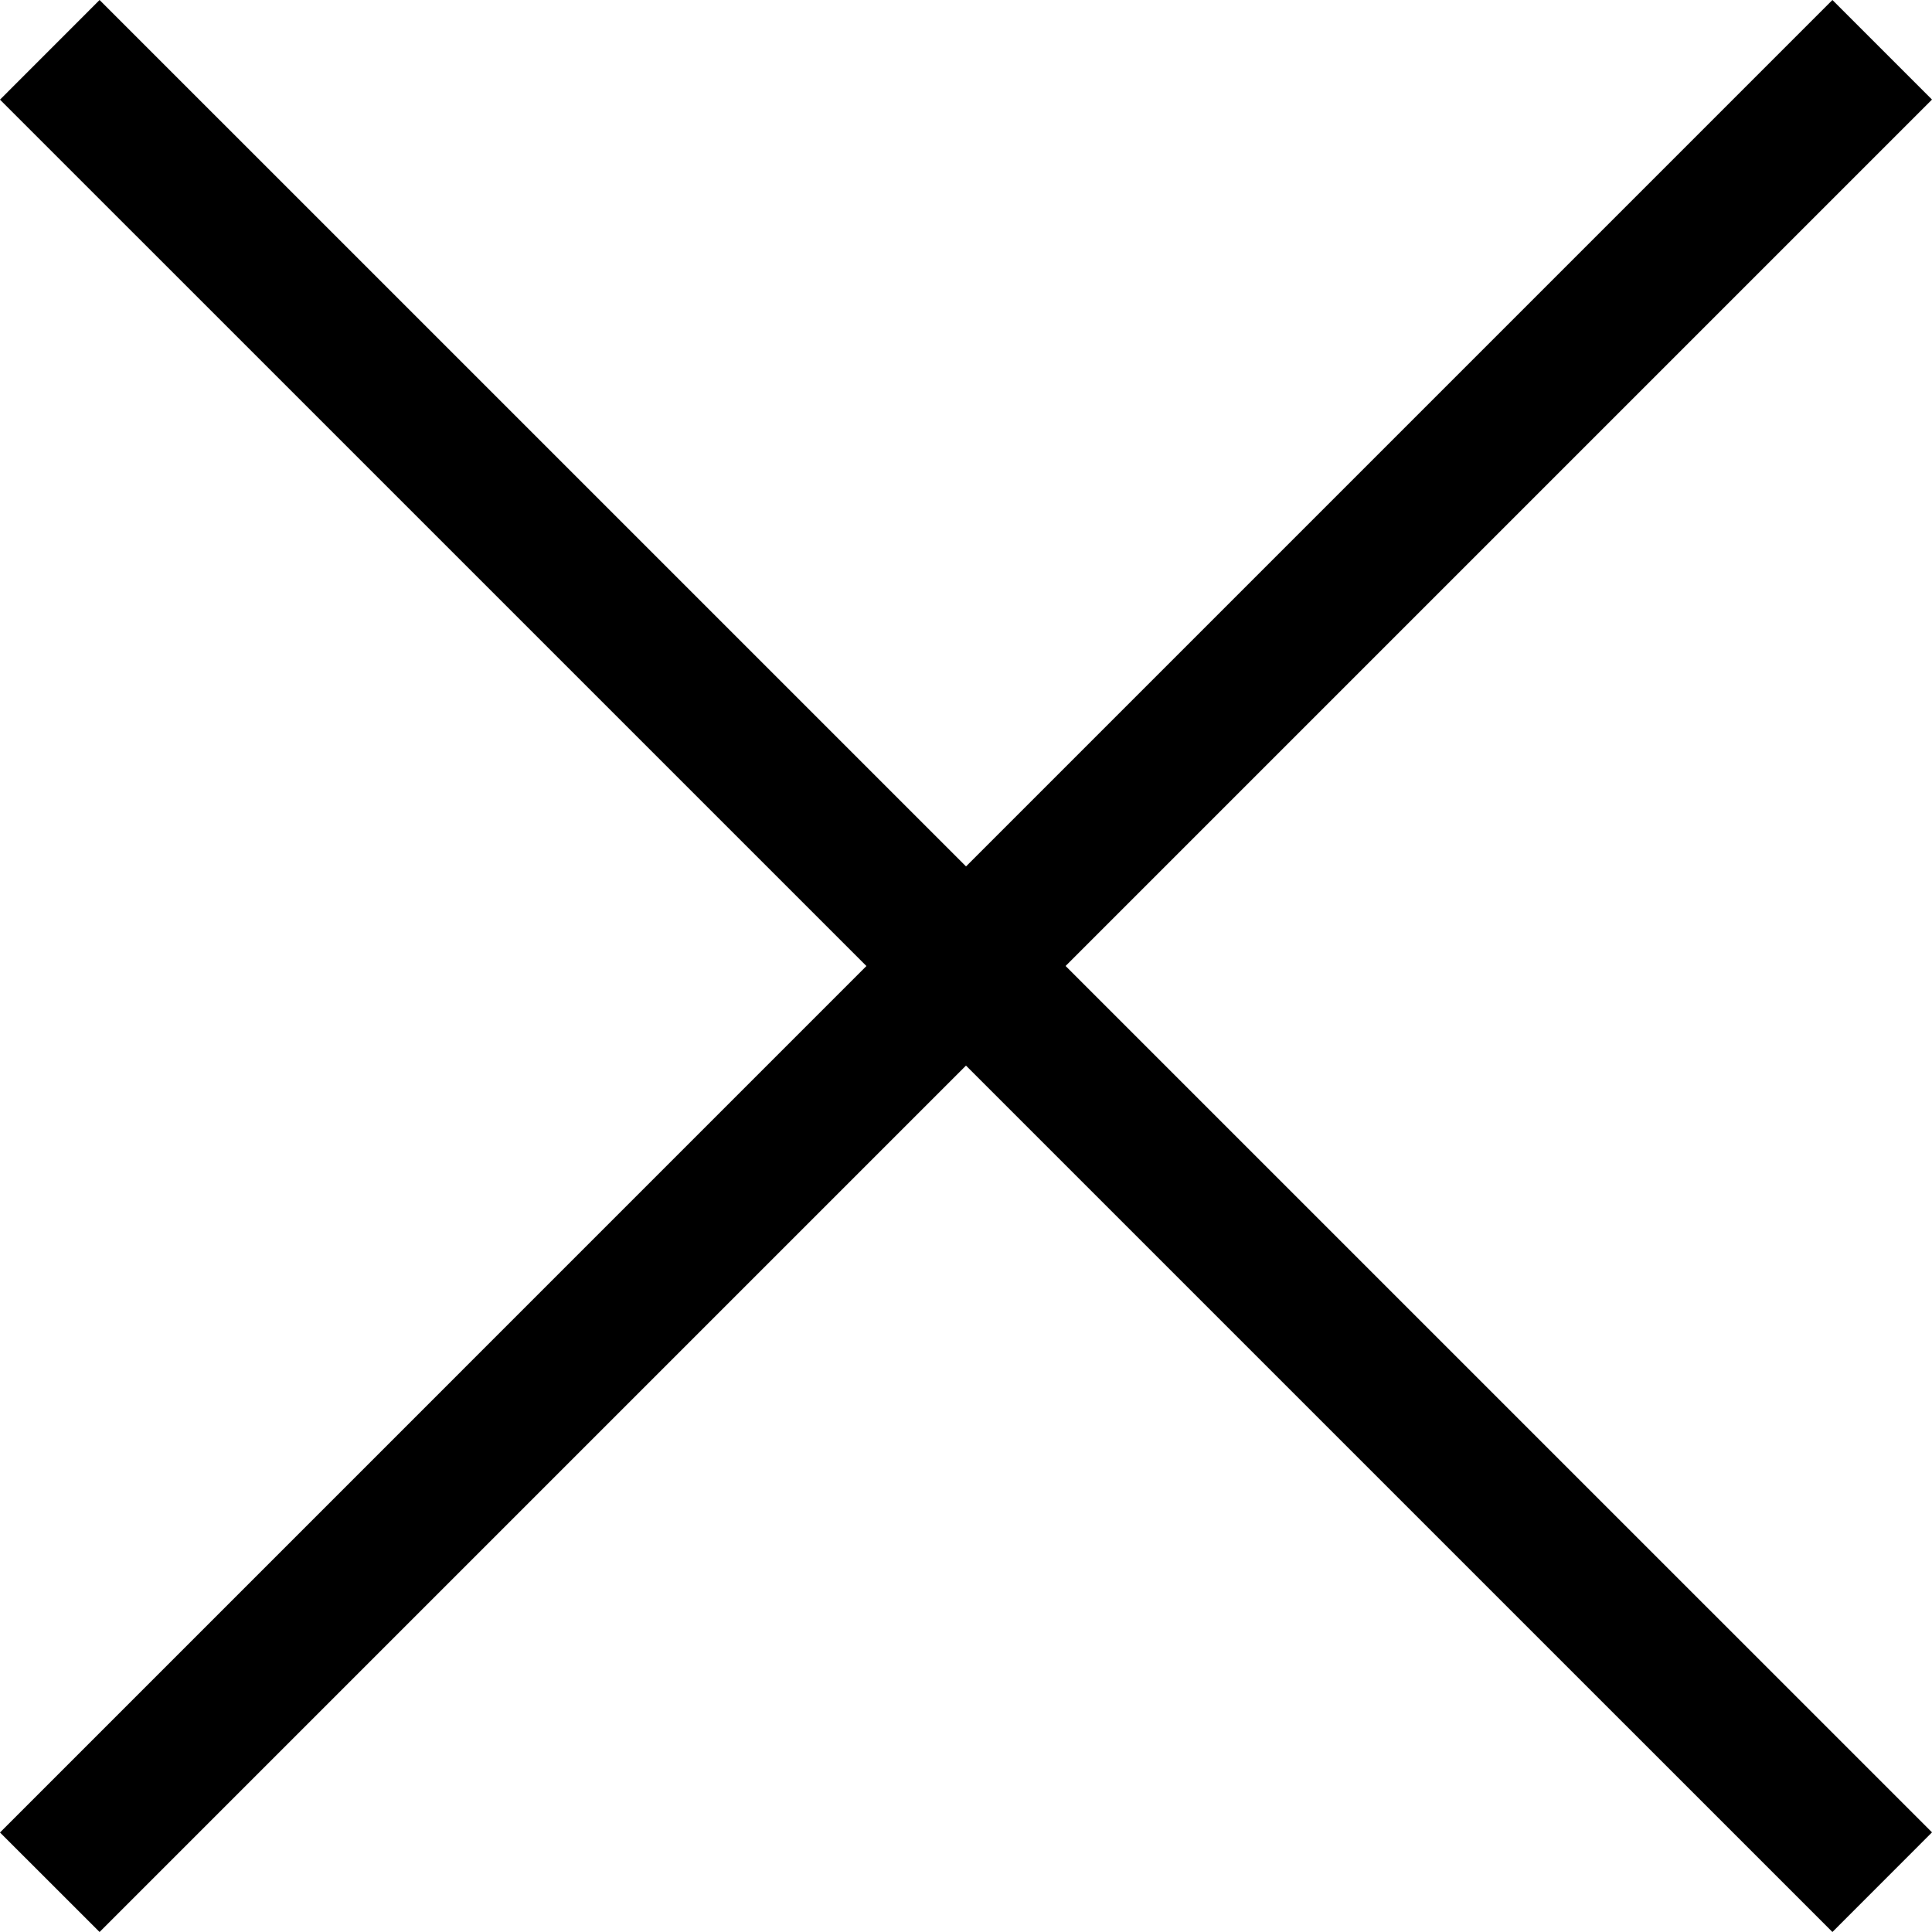 <svg width="30" height="30" viewBox="0 0 92 92" fill="none" xmlns="http://www.w3.org/2000/svg">
<path d="M87.258 0L92 4.742L4.742 92L0 87.261L87.258 0Z" fill="black"/>
<path d="M4.742 0L92 87.255L87.258 92L0 4.745L4.742 0Z" fill="black"/>
</svg>
